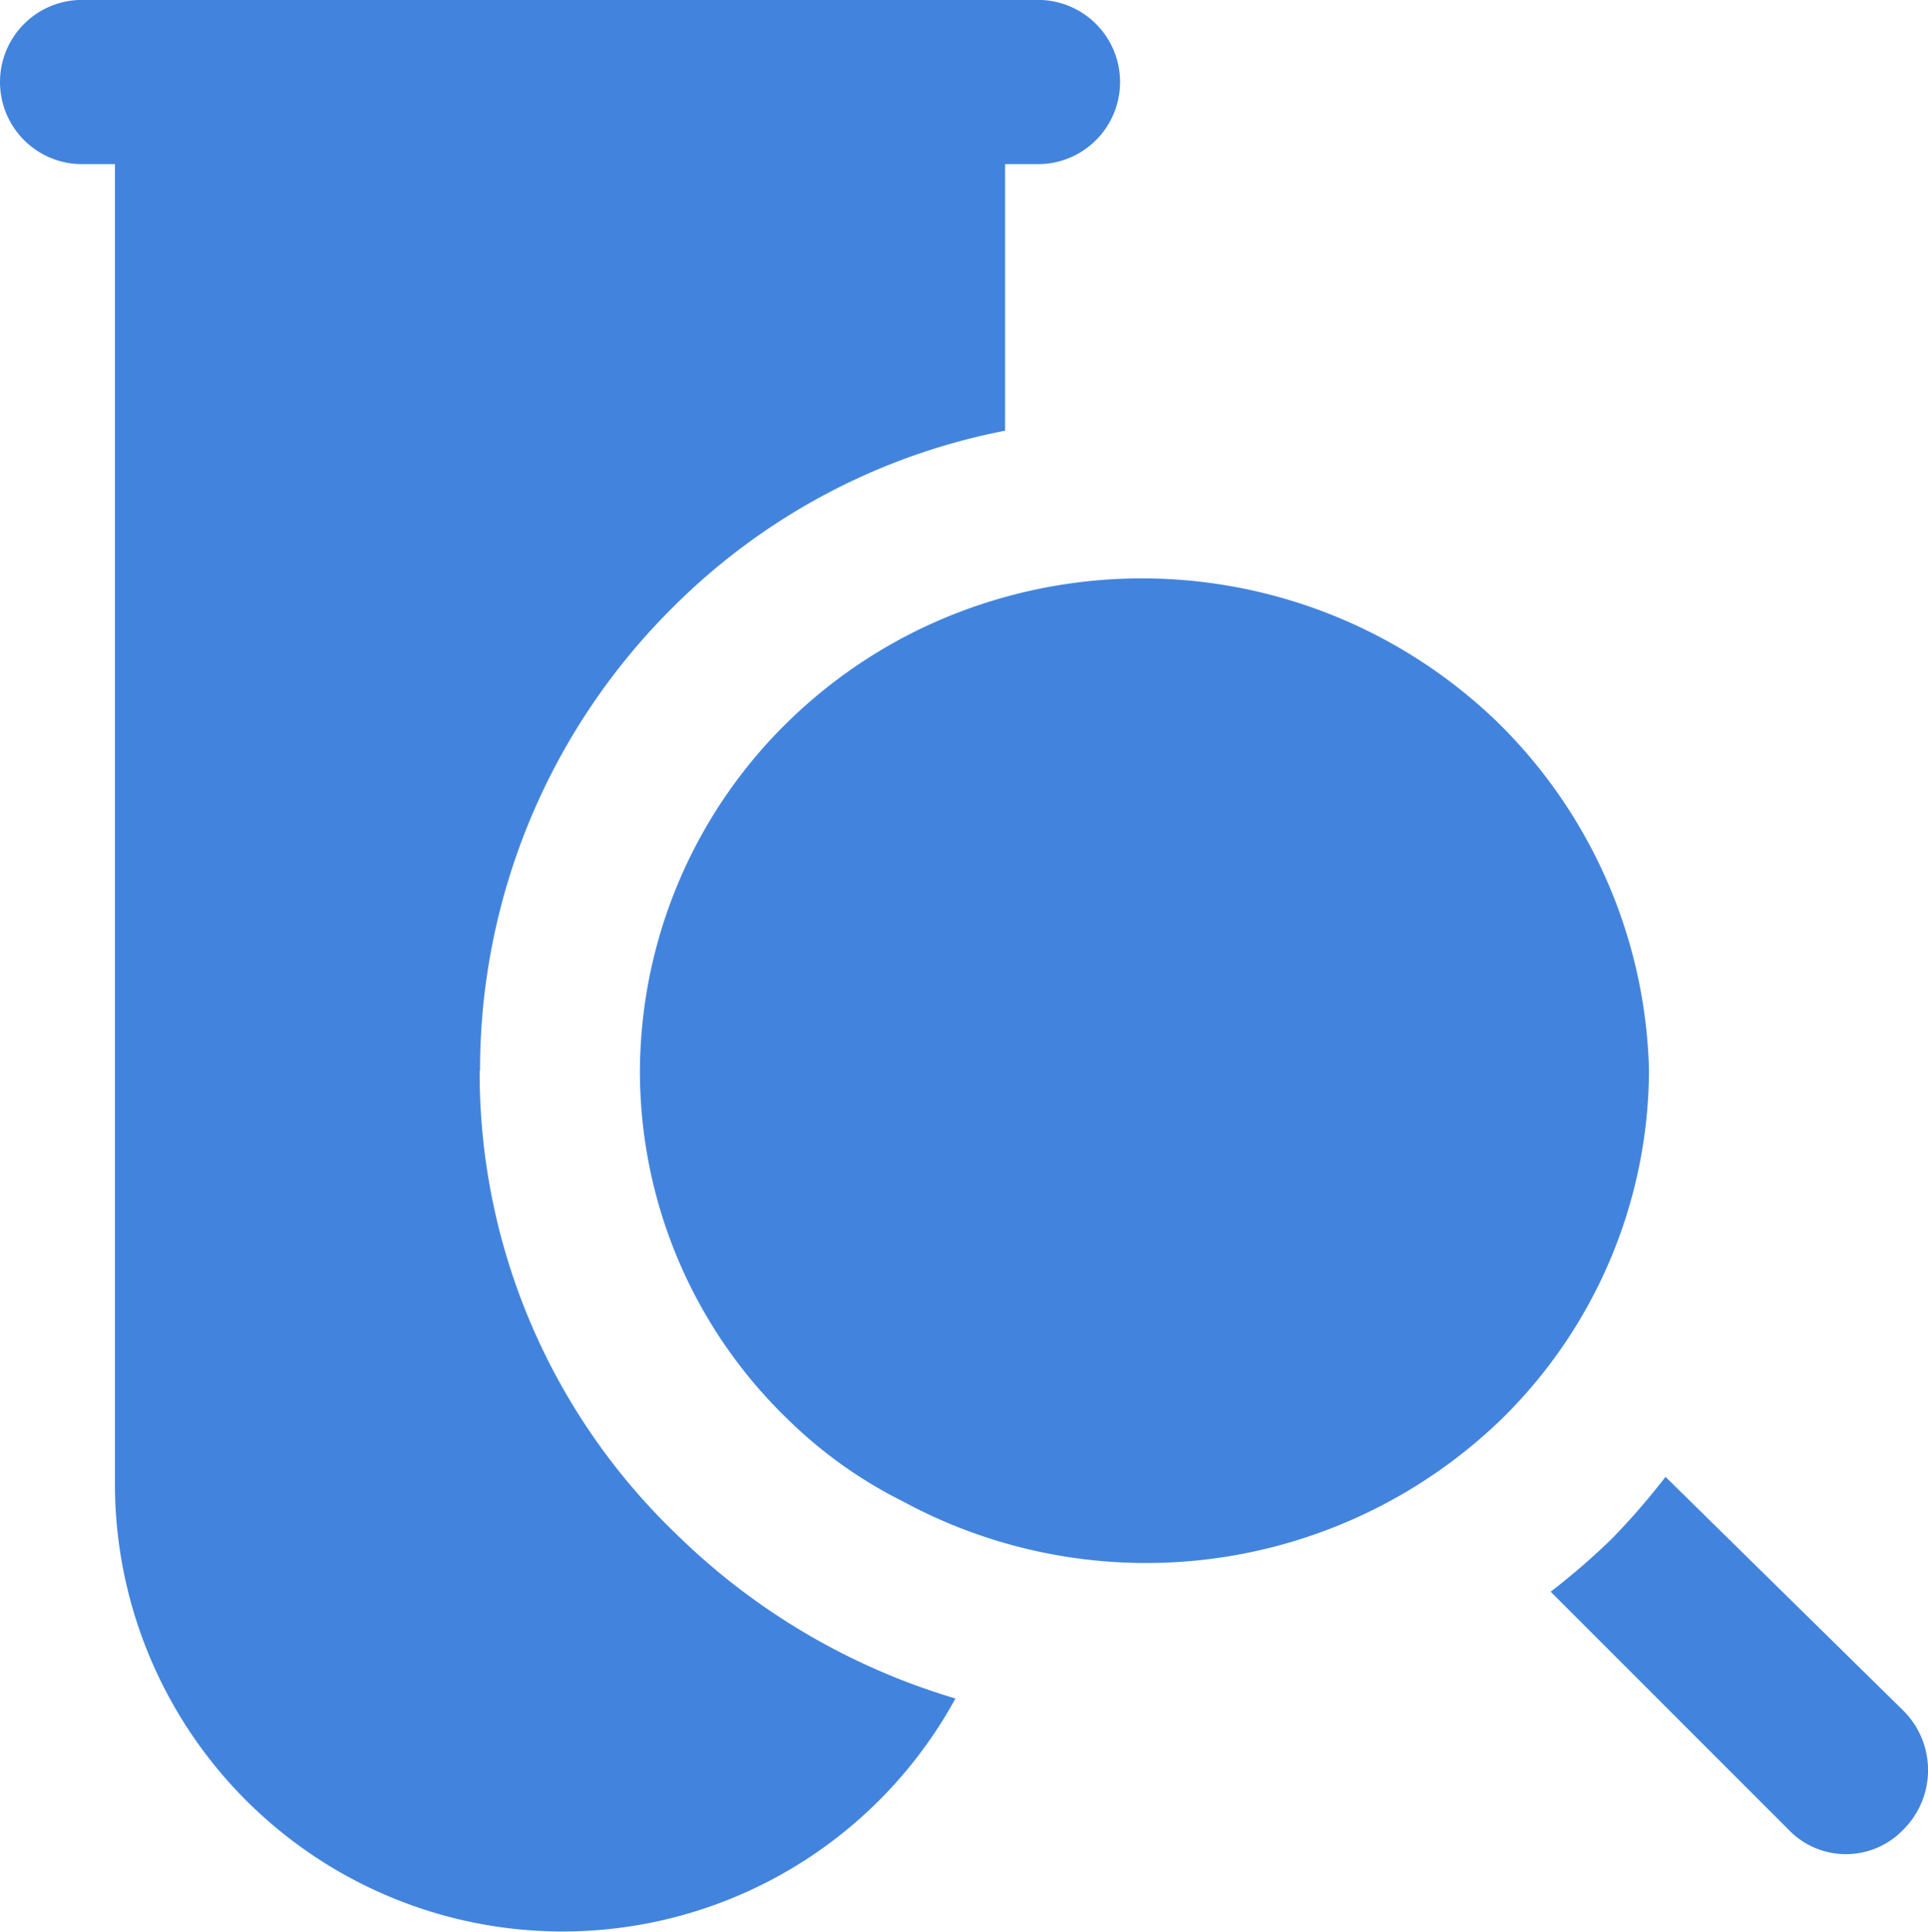 <svg xmlns="http://www.w3.org/2000/svg" viewBox="0 0 19.957 20"><defs><style>.a{fill:#4284dd;}</style></defs><g transform="translate(-1.039 -0.832)"><path class="a" d="M83.444,78.252l-2.462-2.42a7.431,7.431,0,0,1-.552.637,7.286,7.286,0,0,1-.637.552l2.462,2.462a.822.822,0,0,0,1.189,0,.869.869,0,0,0,0-1.231Z" transform="translate(-62.703 -59.714)"/><path class="a" d="M42.414,31.693a5.295,5.295,0,0,0-5.945-.977,5.194,5.194,0,0,0-1.4.977A5.081,5.081,0,0,0,33.539,35.3a5.006,5.006,0,0,0,1.529,3.609,4.688,4.688,0,0,0,1.189.849,5.289,5.289,0,0,0,6.2-.849A5.081,5.081,0,0,0,43.984,35.3,5.224,5.224,0,0,0,42.414,31.693Z" transform="translate(-25.876 -23.388)"/><path class="a" d="M6.008,11.914a6.746,6.746,0,0,1,2-4.8A6.648,6.648,0,0,1,11.443,5.29V2.531h.34a.849.849,0,0,0,0-1.7H1.889a.849.849,0,0,0,0,1.7h.34V16.246a4.634,4.634,0,0,0,8.7,2.166,6.945,6.945,0,0,1-2.888-1.7,6.617,6.617,0,0,1-2.037-4.8Z" transform="translate(0 0)"/></g></svg>